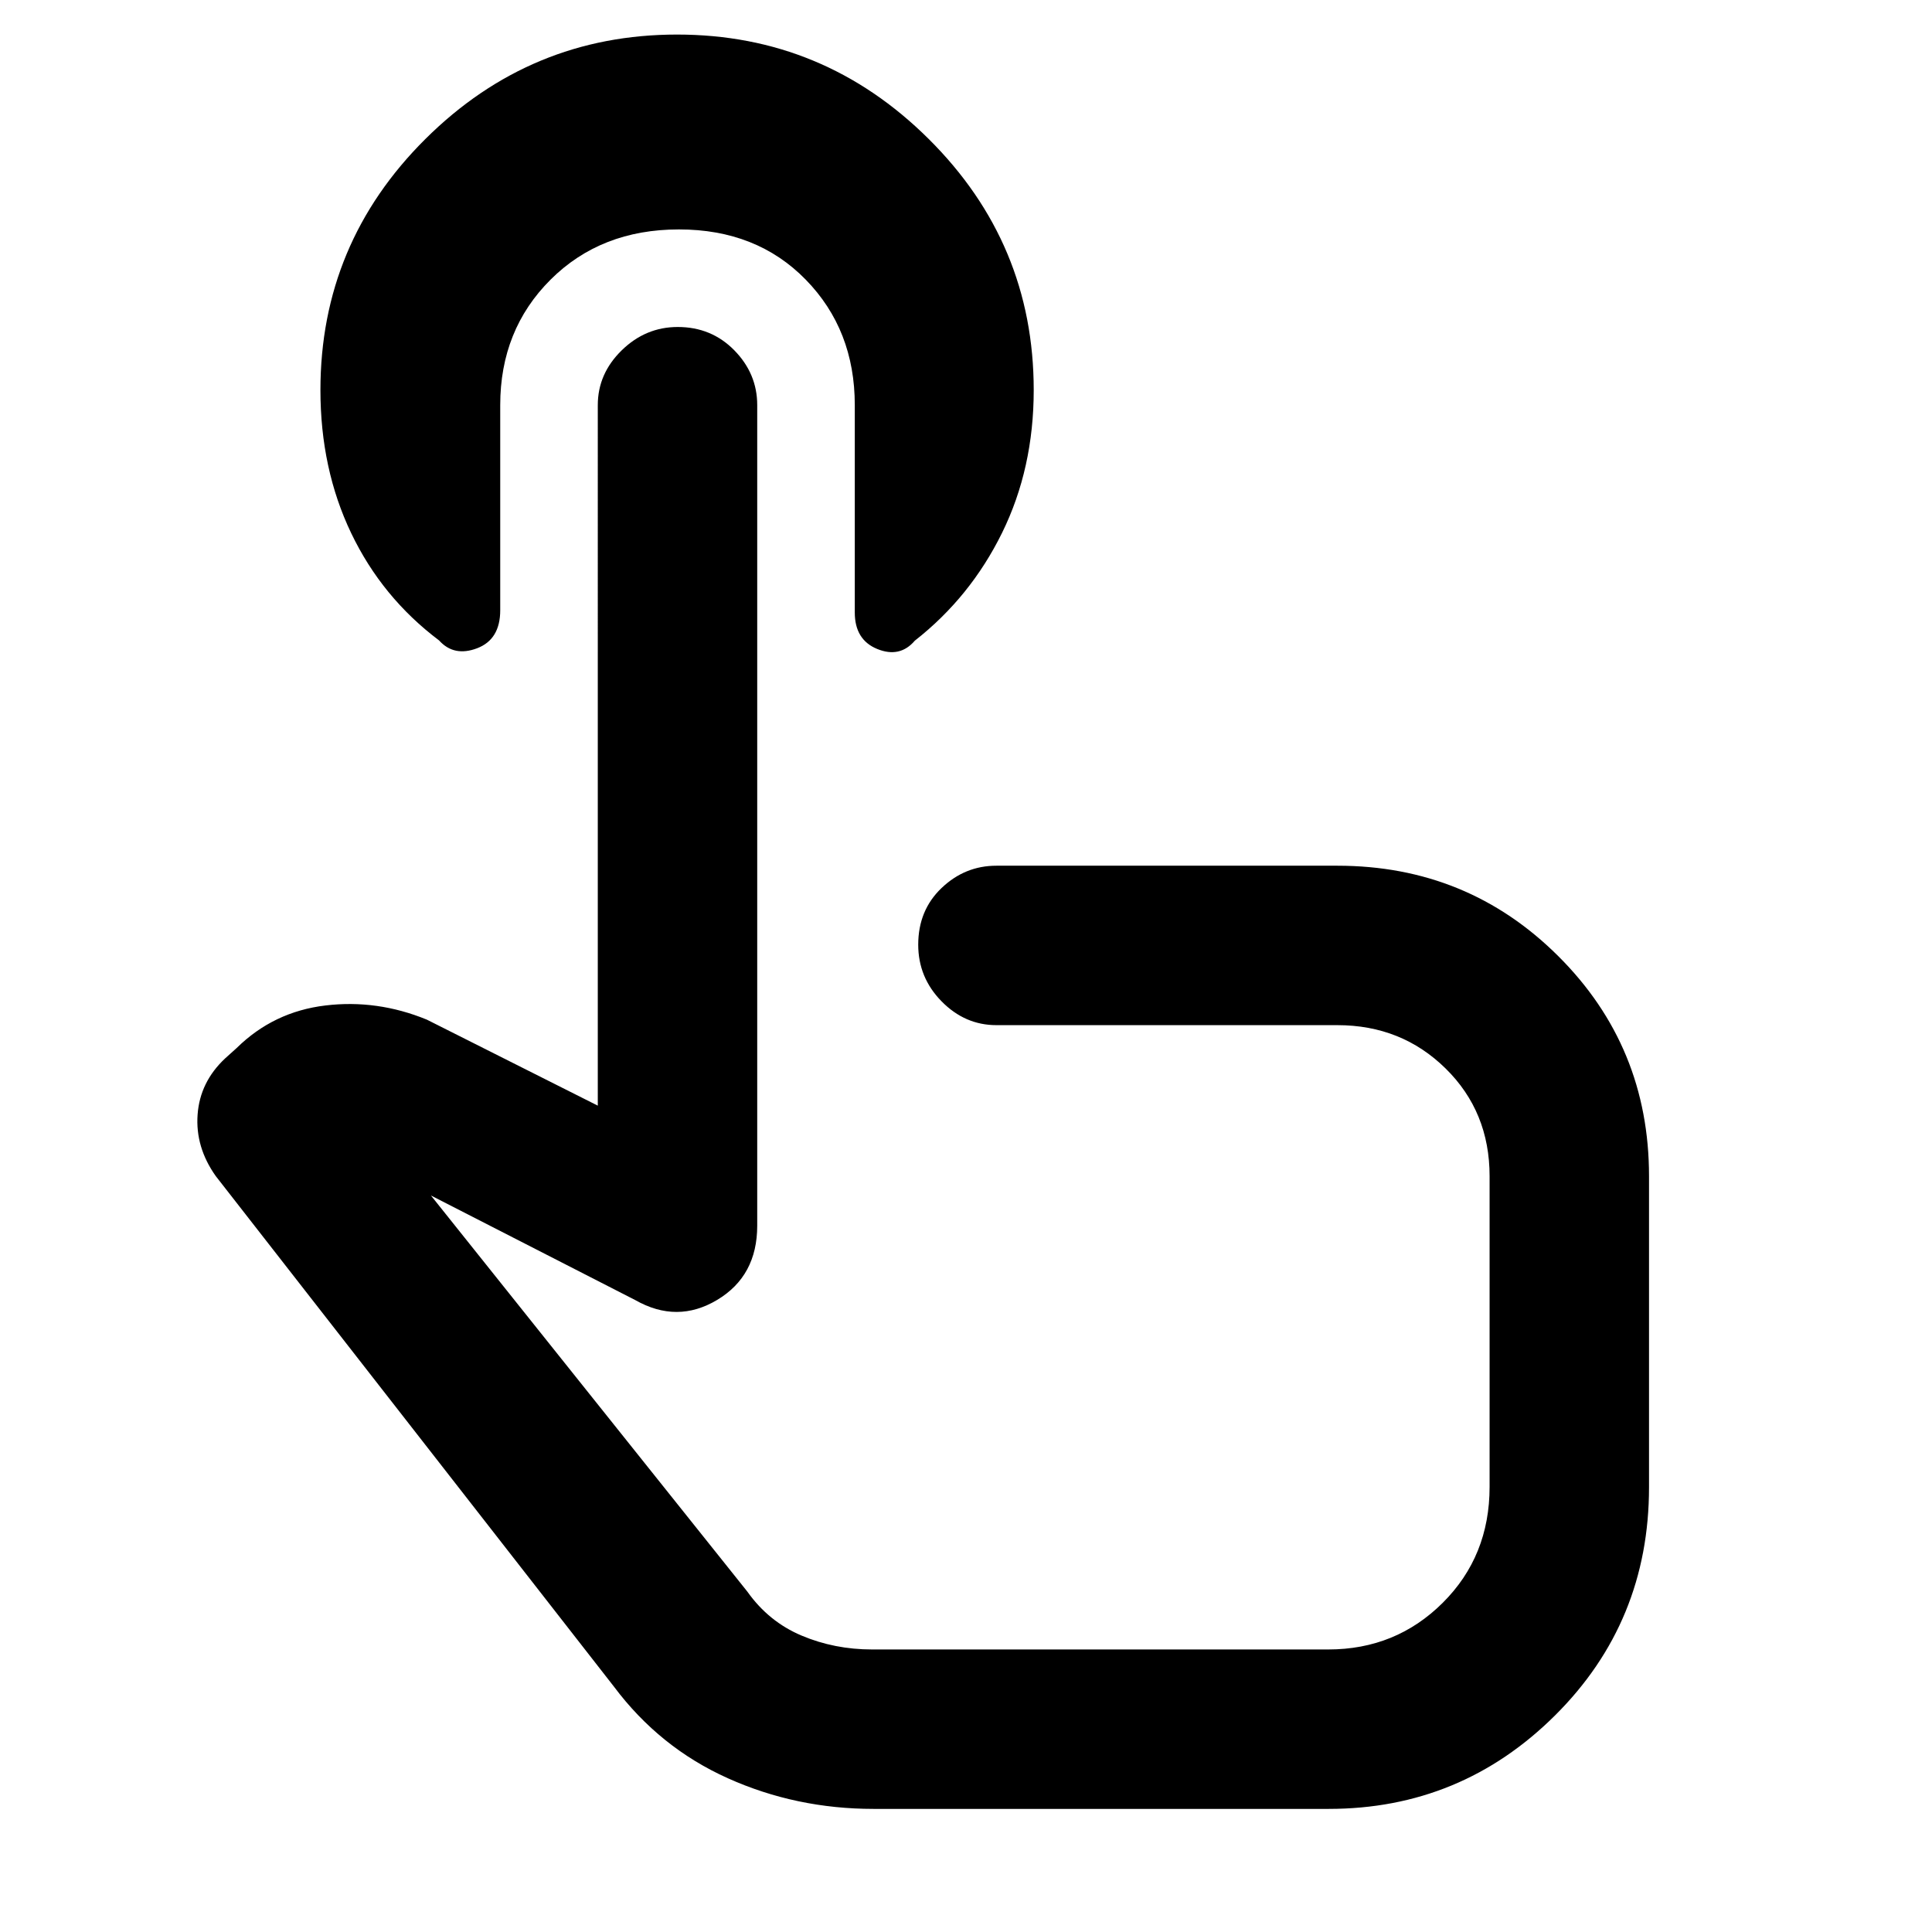 <svg xmlns="http://www.w3.org/2000/svg" height="48" viewBox="0 -960 960 960" width="48"><path d="M434.04-61.17q-38.47 0-72.38-15.23-33.92-15.23-56.62-45.56L107.2-375.62Q97-390 98.19-406.2q1.18-16.21 13.72-27.93l5.7-5.13q18.33-18.03 44.06-21.12 25.72-3.1 50.42 7.03l84.95 42.74V-758.7q0-15.6 11.87-27.21 11.87-11.61 27.85-11.61 16.77 0 28.14 11.61 11.36 11.61 11.36 27.21v407.74q0 24.96-19.89 36.87-19.89 11.92-40.72.09l-101.52-51.96 157.26 196.87q10.58 14.91 26.91 21.8 16.33 6.9 35.05 6.9H660q33.59 0 56.88-23.18 23.29-23.17 23.29-57.62v-154.37q0-32.05-21.89-53.55t-53.72-21.5H495.09q-15.61 0-27.22-11.82t-11.61-28.15q0-17.12 11.61-28.18 11.61-11.07 27.22-11.07h169.47q64.66 0 109.74 44.93 45.09 44.92 45.09 109.34V-221q0 66.96-46.71 113.39-46.72 46.44-112.43 46.44H434.04Zm43.39-274.22ZM337.37-846q-38.77 0-63.79 24.95-25.02 24.95-25.02 62.35v101.92q0 14.52-11.47 18.89-11.48 4.37-18.92-3.89-28.36-21.35-43.66-53.29-15.29-31.93-15.29-71.1 0-72.93 52.18-124.79 52.19-51.87 125.02-51.87t125.03 51.87q52.2 51.86 52.2 124.79 0 38.91-15.7 70.88-15.71 31.96-43.38 53.64-7.44 8.69-18.64 4.14-11.19-4.55-11.19-18.14V-758.7q0-37.4-24.38-62.35Q375.99-846 337.37-846Z"/></svg>